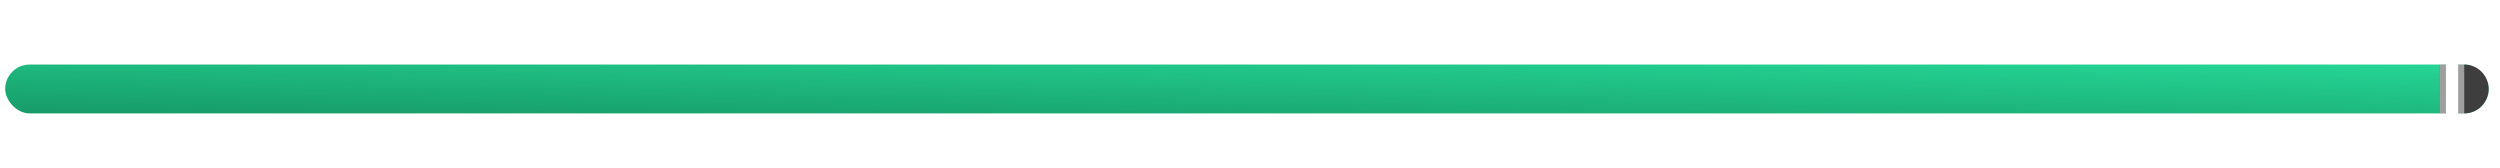 <svg width="179" height="12" viewBox="0 0 179 12" fill="none" xmlns="http://www.w3.org/2000/svg">
<rect x="0.371" y="4.622" width="177.816" height="3.495" rx="1.748" fill="url(#paint0_linear_10467_41804)"/>
<path d="M174.691 4.622H176.439C177.404 4.622 178.187 5.404 178.187 6.369C178.187 7.334 177.404 8.117 176.439 8.117H174.691V4.622Z" fill="#3E3E3E"/>
<path d="M175.569 1.999L173.821 0.251L177.316 0.251L175.569 1.999Z" fill="white"/>
<g filter="url(#filter0_bd_10467_41804)">
<rect width="1.748" height="6.99" rx="0.874" transform="matrix(1 0 0 -1 174.691 9.865)" fill="white" fill-opacity="0.5"/>
</g>
<rect width="0.874" height="6.117" rx="0.437" transform="matrix(1 0 0 -1 175.129 9.428)" fill="white"/>
<defs>
<filter id="filter0_bd_10467_41804" x="172.944" y="1.127" width="5.241" height="10.485" filterUnits="userSpaceOnUse" color-interpolation-filters="sRGB">
<feFlood flood-opacity="0" result="BackgroundImageFix"/>
<feGaussianBlur in="BackgroundImageFix" stdDeviation="0.874"/>
<feComposite in2="SourceAlpha" operator="in" result="effect1_backgroundBlur_10467_41804"/>
<feColorMatrix in="SourceAlpha" type="matrix" values="0 0 0 0 0 0 0 0 0 0 0 0 0 0 0 0 0 0 127 0" result="hardAlpha"/>
<feOffset/>
<feGaussianBlur stdDeviation="0.874"/>
<feColorMatrix type="matrix" values="0 0 0 0 0 0 0 0 0 0 0 0 0 0 0 0 0 0 0.25 0"/>
<feBlend mode="normal" in2="effect1_backgroundBlur_10467_41804" result="effect2_dropShadow_10467_41804"/>
<feBlend mode="normal" in="SourceGraphic" in2="effect2_dropShadow_10467_41804" result="shape"/>
</filter>
<linearGradient id="paint0_linear_10467_41804" x1="178.187" y1="4.622" x2="178.049" y2="11.609" gradientUnits="userSpaceOnUse">
<stop stop-color="#25D695"/>
<stop offset="1" stop-color="#179B69"/>
</linearGradient>
</defs>
</svg>
